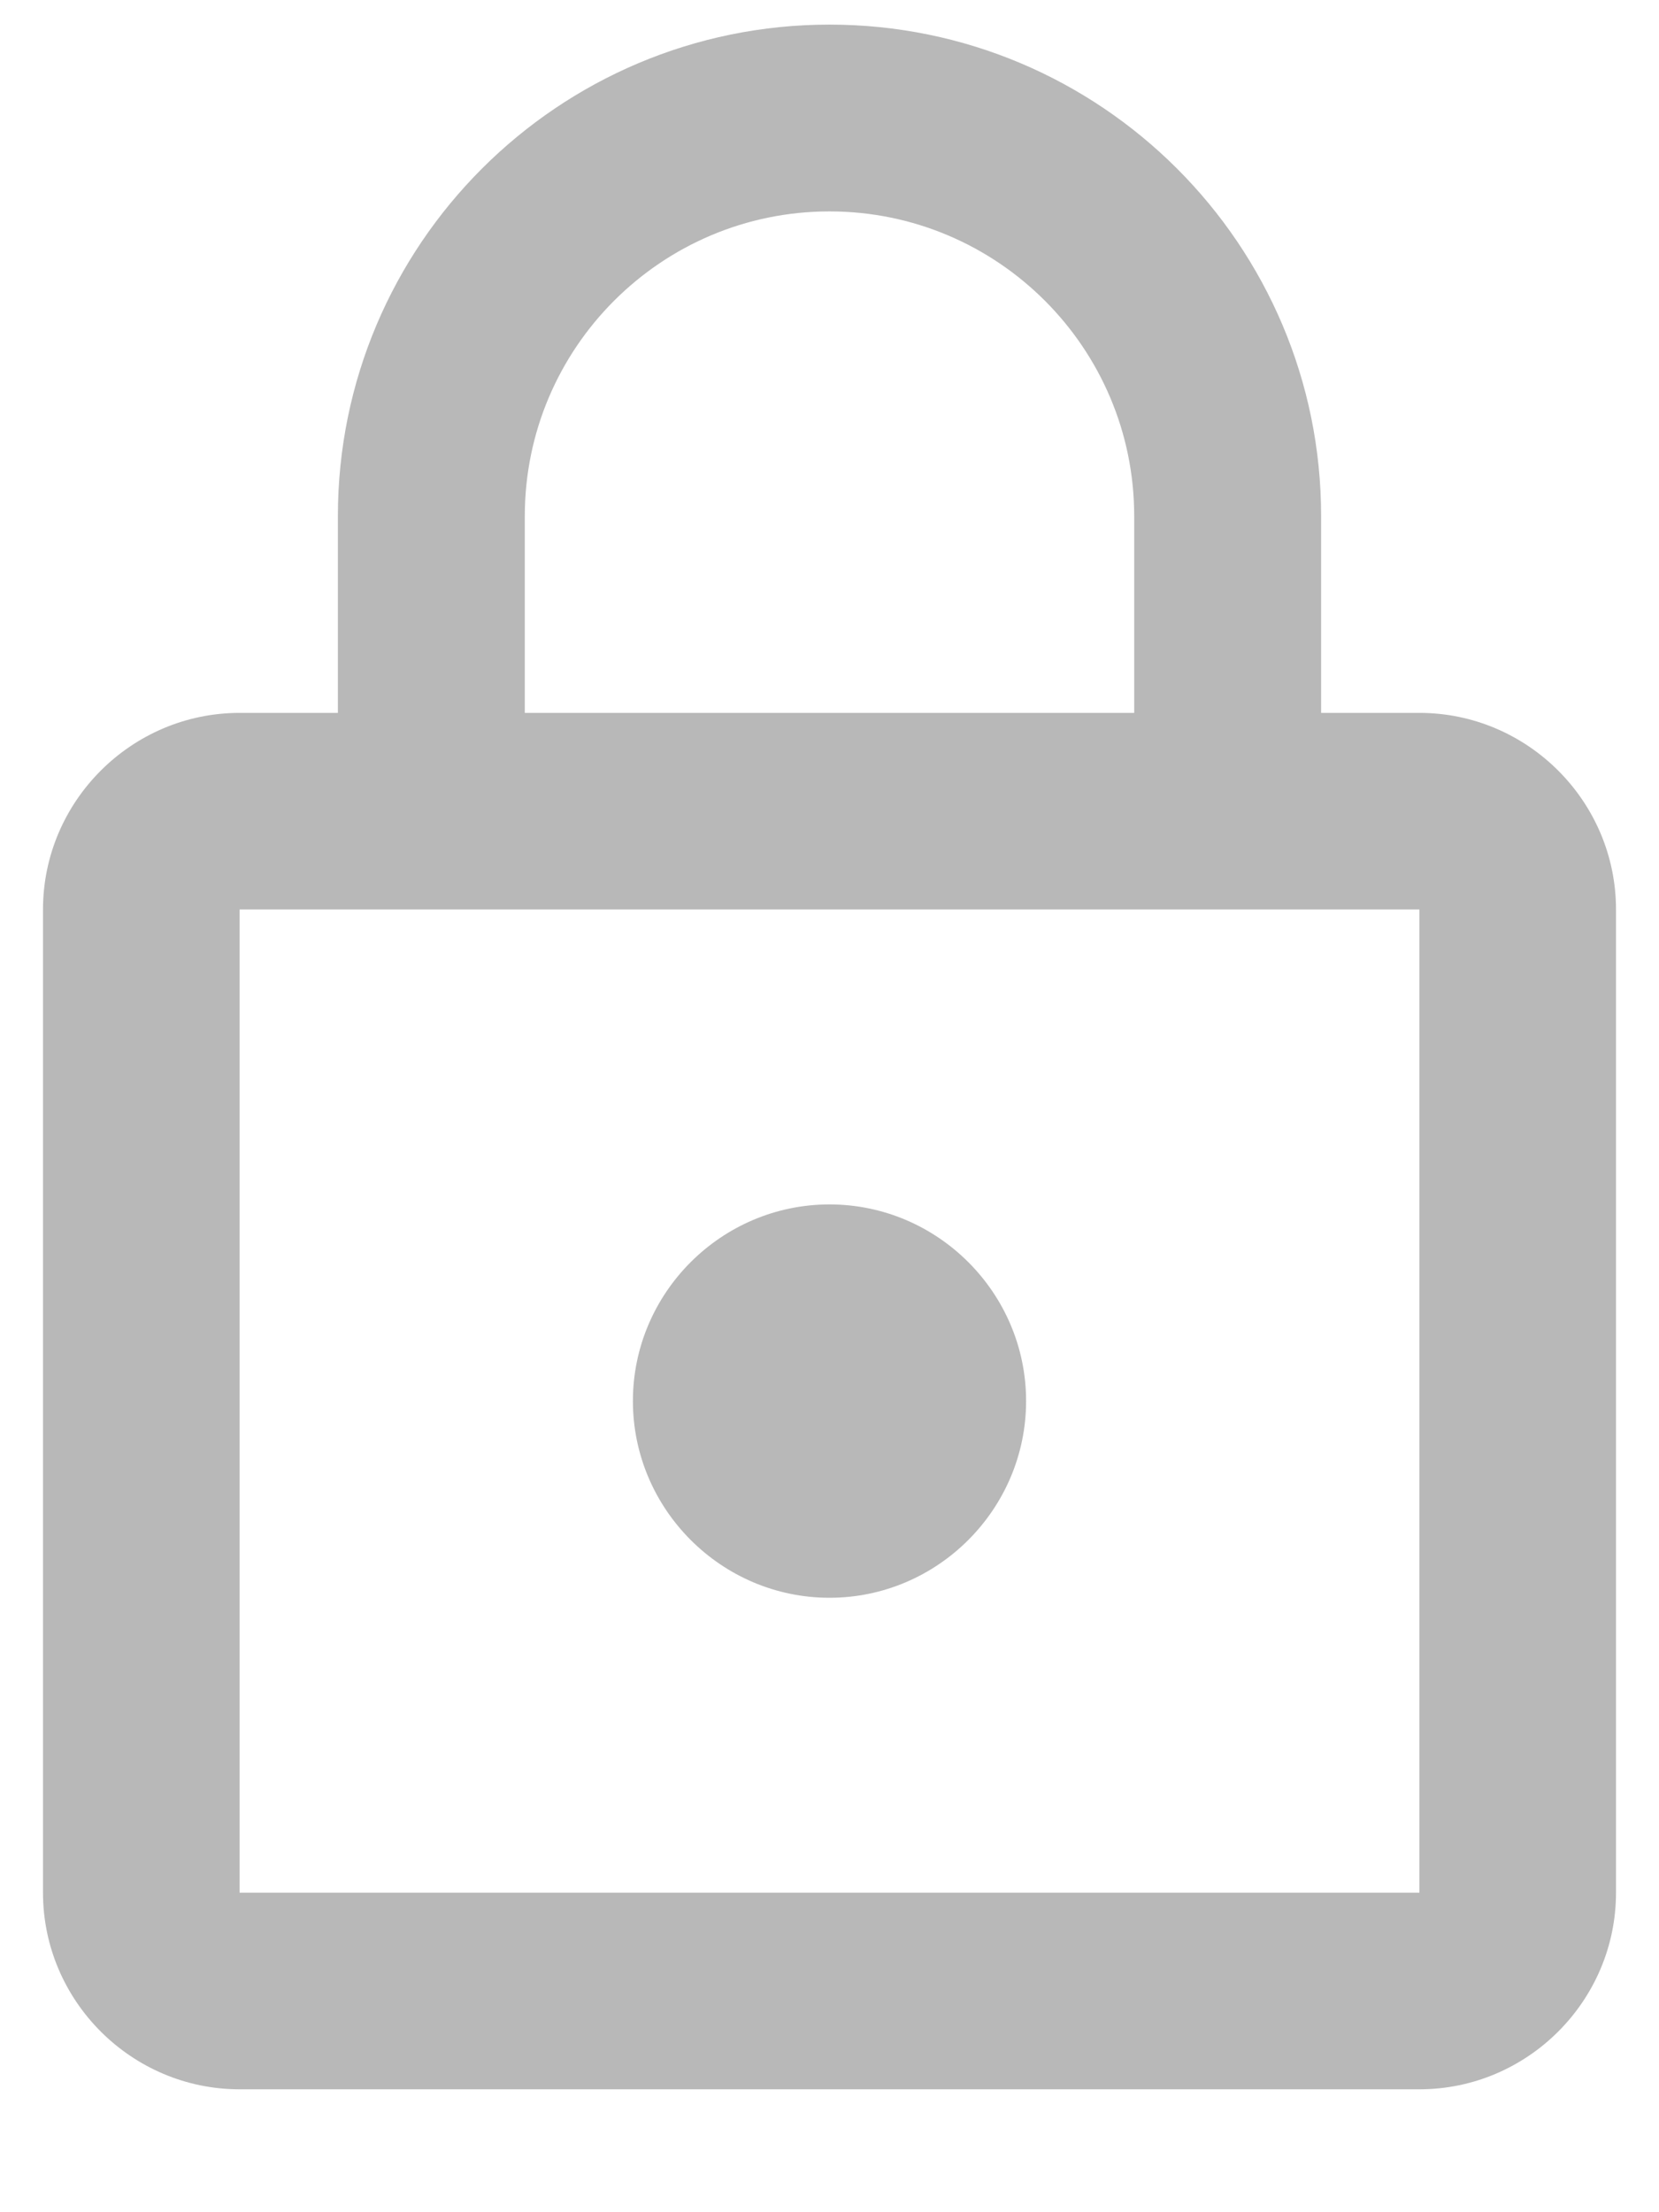 <svg width="12" height="16" viewBox="0 0 12 16" fill="none" xmlns="http://www.w3.org/2000/svg">
<path d="M6 11.556C6.782 11.556 7.422 10.915 7.422 10.133C7.422 9.351 6.782 8.711 6 8.711C5.218 8.711 4.578 9.351 4.578 10.133C4.578 10.915 5.218 11.556 6 11.556ZM10.267 5.156H9.556V3.733C9.556 1.771 7.963 0.178 6 0.178C4.037 0.178 2.444 1.771 2.444 3.733V5.156H1.733C0.951 5.156 0.311 5.796 0.311 6.578V13.689C0.311 14.471 0.951 15.111 1.733 15.111H10.267C11.049 15.111 11.689 14.471 11.689 13.689V6.578C11.689 5.796 11.049 5.156 10.267 5.156ZM3.796 3.733C3.796 2.517 4.784 1.529 6 1.529C7.216 1.529 8.204 2.517 8.204 3.733V5.156H3.796V3.733ZM10.267 13.689H1.733V6.578H10.267V13.689Z" fill="#B8B8B8"/>
</svg>
